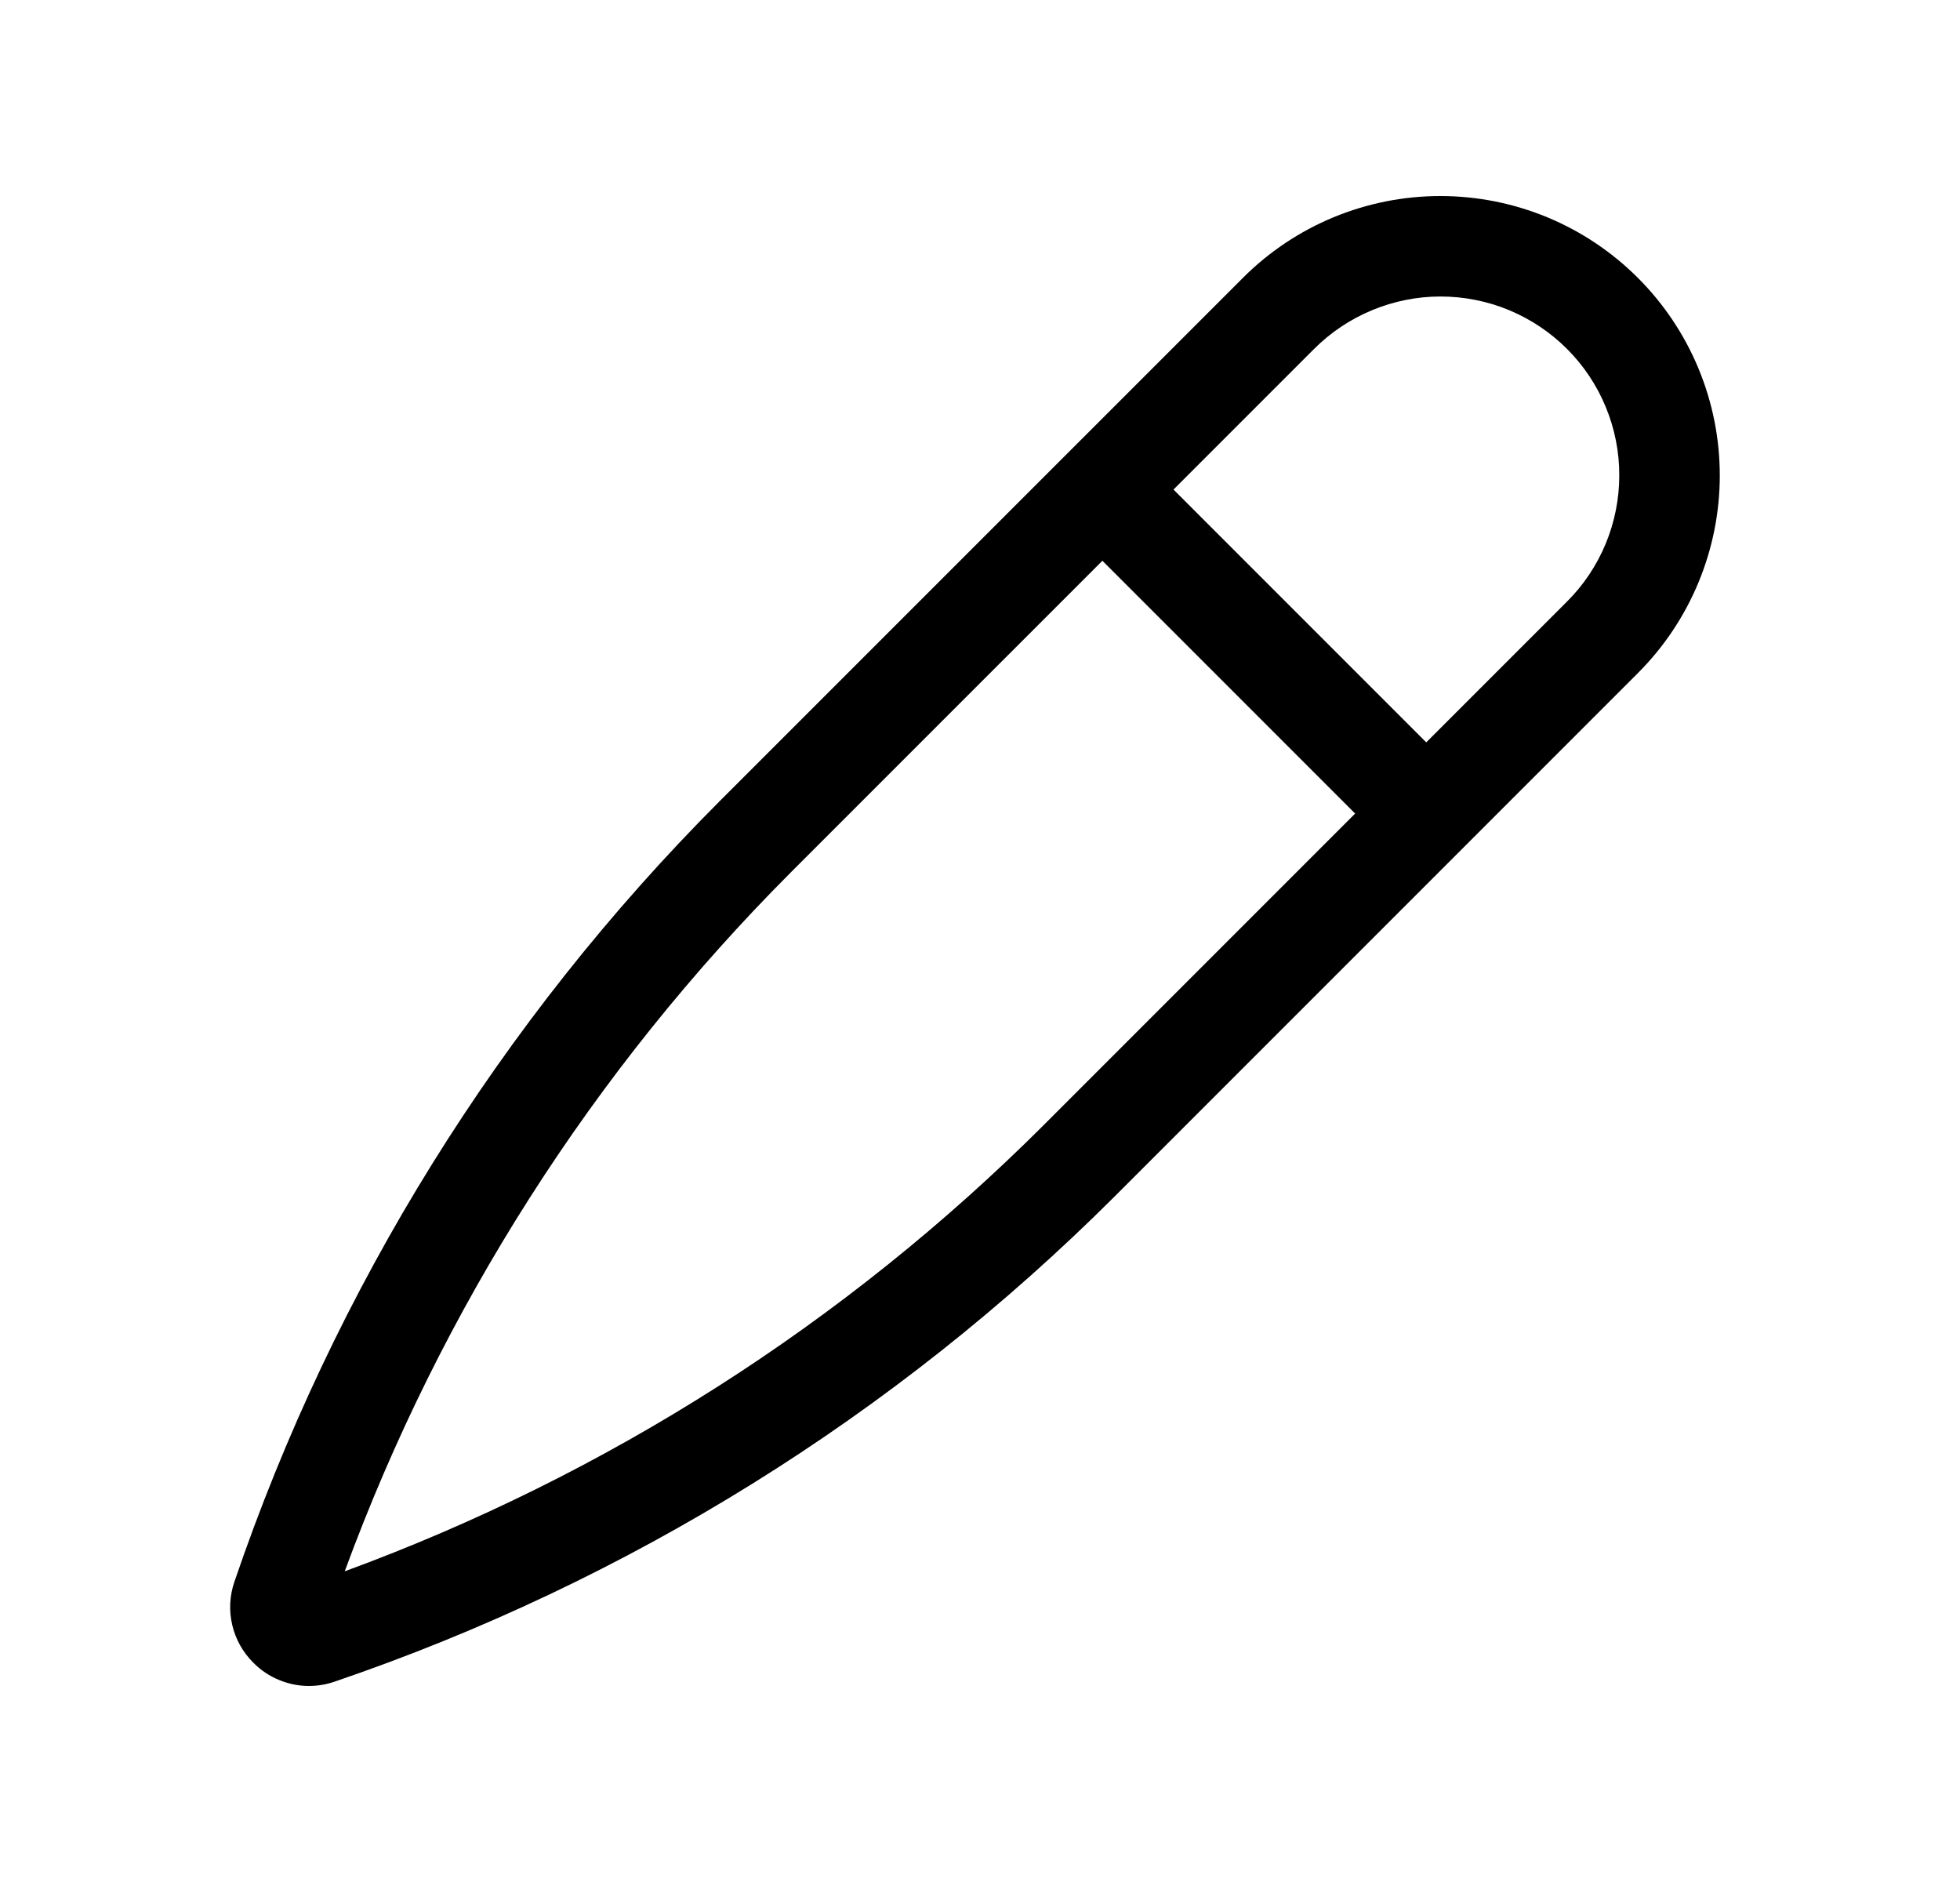 <svg width="25" height="24" viewBox="0 0 25 24" fill="none" xmlns="http://www.w3.org/2000/svg">
<path d="M15.853 3.544L9.175 10.221C6.381 13.022 4.265 16.426 2.99 20.171C2.929 20.348 2.919 20.539 2.962 20.721C3.004 20.903 3.097 21.07 3.23 21.202L3.234 21.206C3.326 21.299 3.436 21.373 3.558 21.423C3.679 21.474 3.809 21.5 3.94 21.5C4.051 21.5 4.16 21.482 4.265 21.446C8.01 20.17 11.414 18.055 14.215 15.26L20.892 8.583C21.56 7.915 21.936 7.008 21.936 6.063C21.936 5.118 21.56 4.212 20.892 3.544C20.561 3.213 20.168 2.95 19.736 2.771C19.304 2.592 18.84 2.5 18.372 2.5C17.427 2.5 16.521 2.875 15.853 3.544ZM13.307 14.353C10.783 16.87 7.743 18.81 4.397 20.038C5.626 16.692 7.566 13.652 10.083 11.129L14.061 7.151L17.285 10.375L13.307 14.353ZM19.984 7.675L18.192 9.467L14.968 6.243L16.76 4.451C16.972 4.239 17.223 4.071 17.5 3.956C17.777 3.841 18.073 3.781 18.373 3.781C18.673 3.781 18.97 3.84 19.246 3.954C19.523 4.069 19.775 4.237 19.987 4.449C20.199 4.661 20.367 4.912 20.481 5.189C20.596 5.466 20.655 5.763 20.654 6.063C20.654 6.362 20.595 6.659 20.48 6.936C20.365 7.212 20.197 7.464 19.984 7.675Z" fill="black"/>
</svg>
